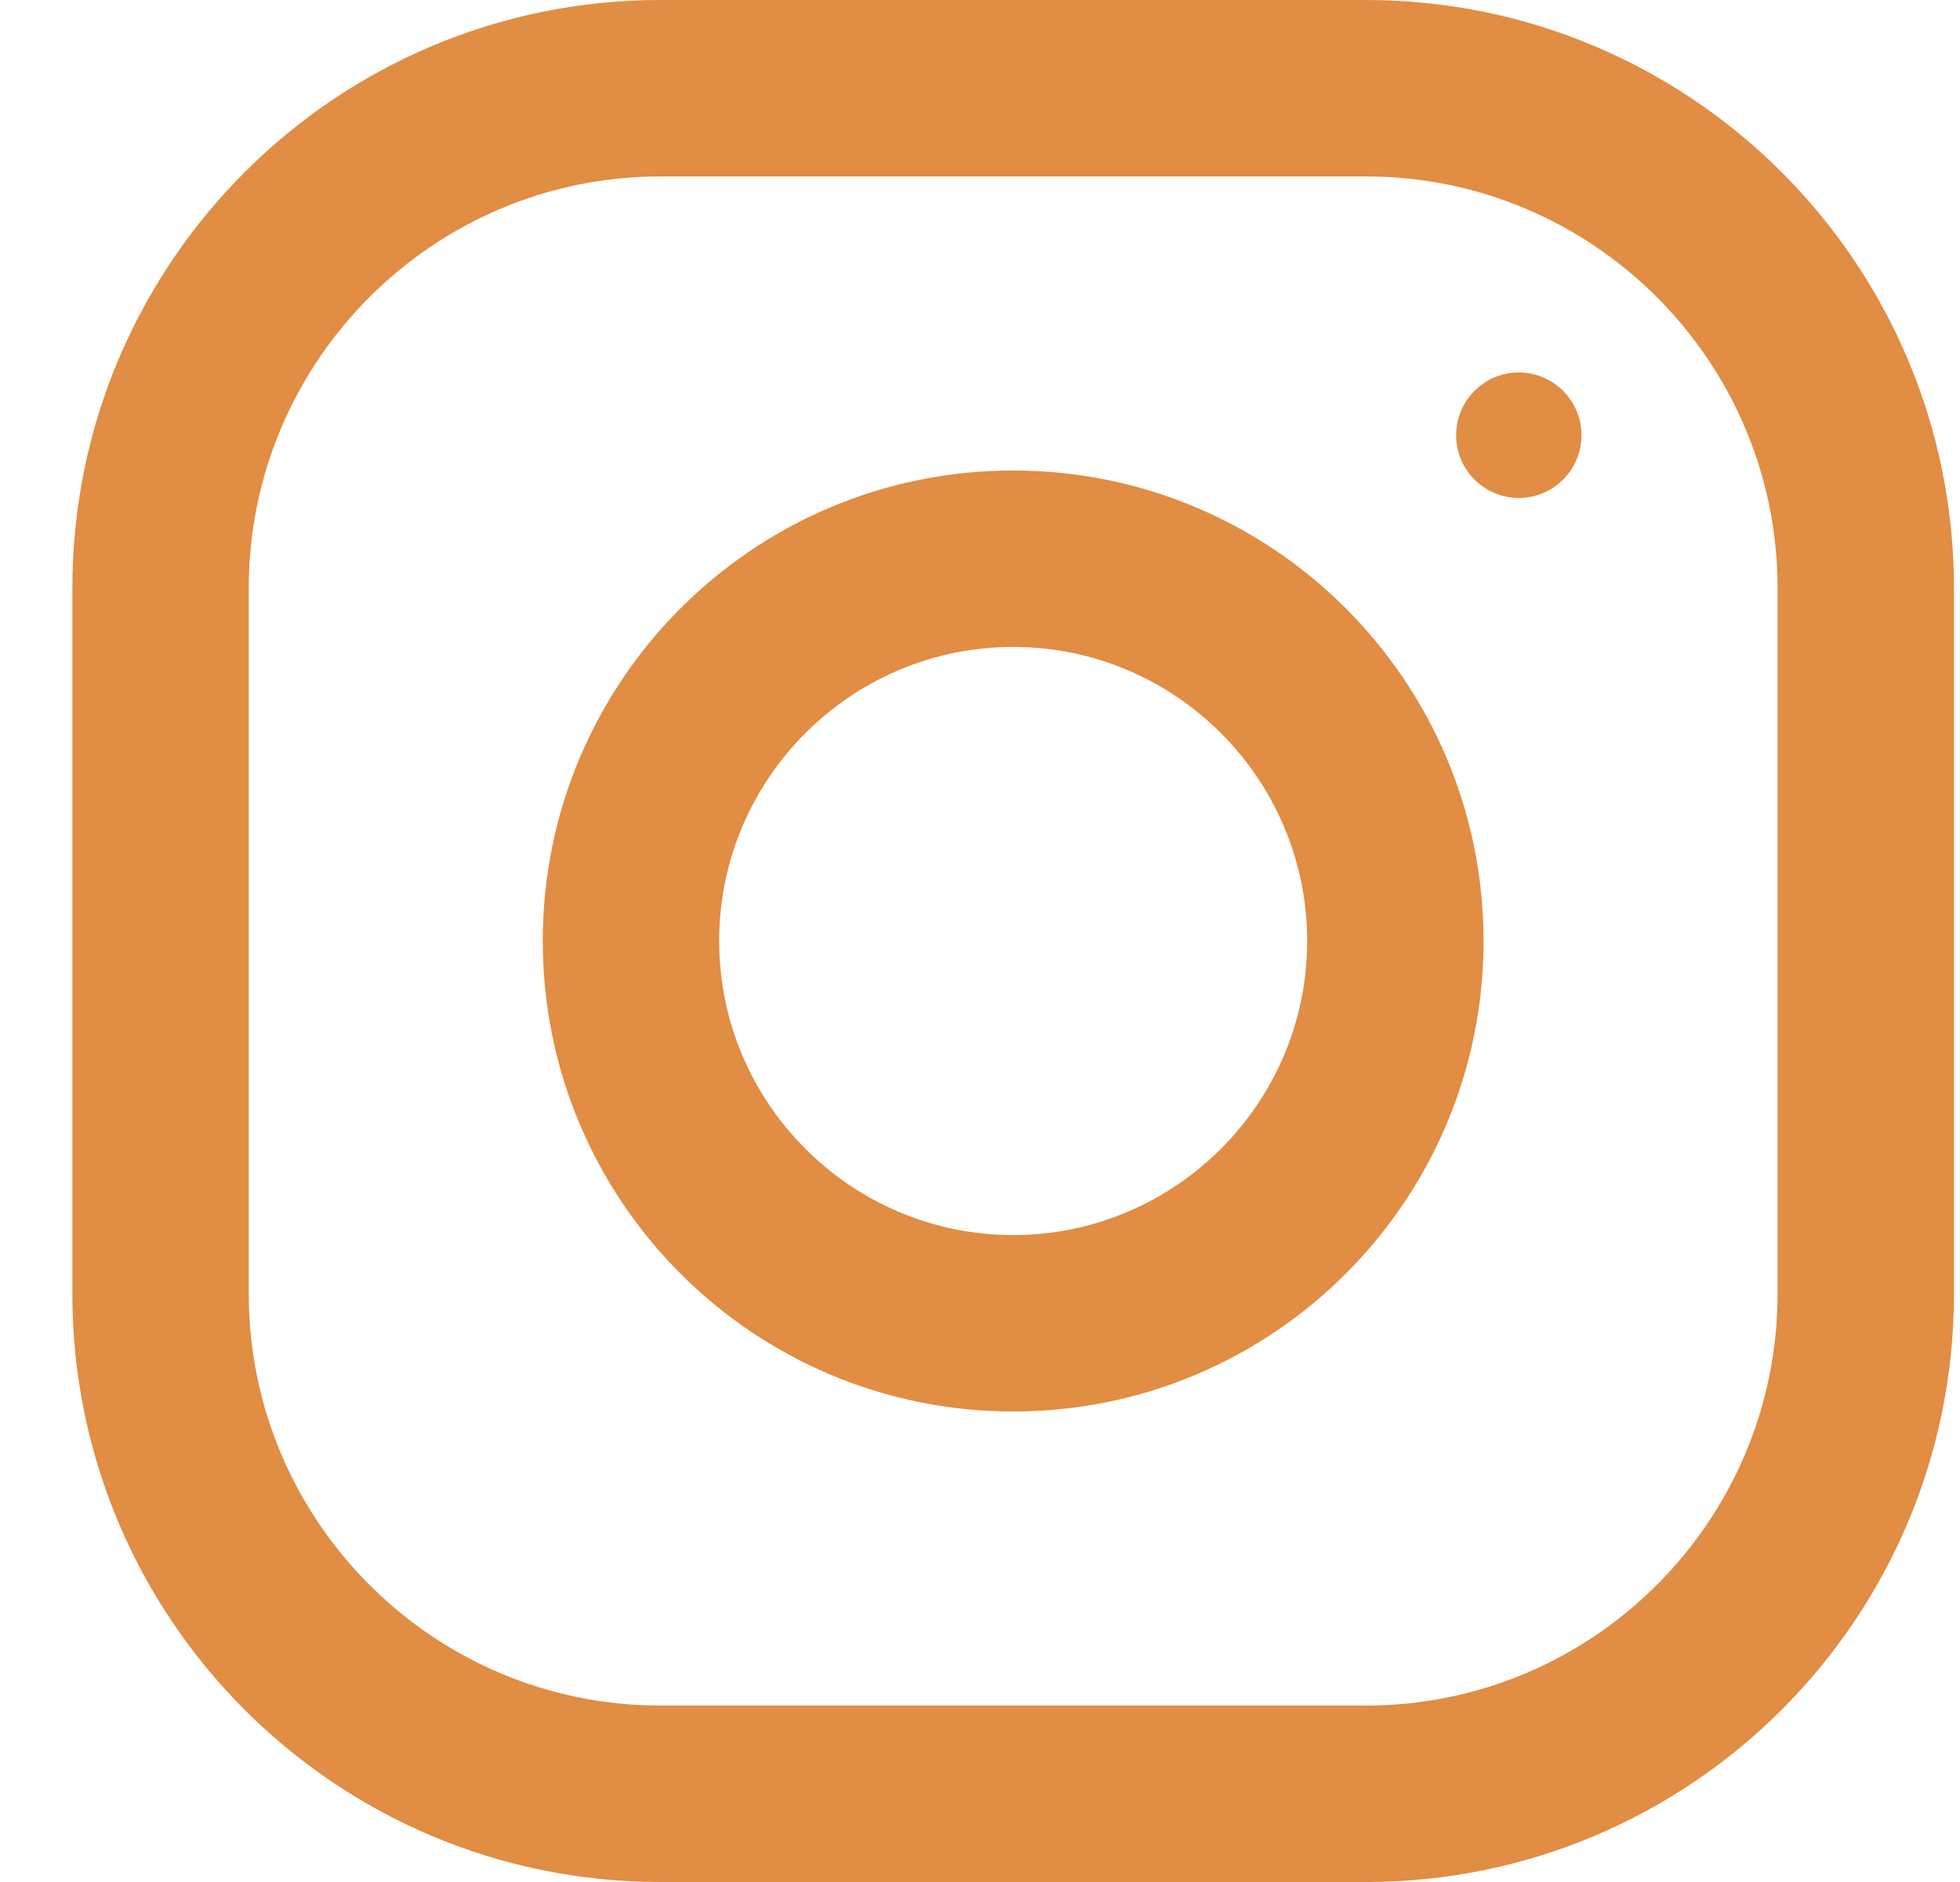 <svg width="25" height="24" viewBox="0 0 25 24" fill="none" xmlns="http://www.w3.org/2000/svg">
<path d="M17.423 0H8.423C4.281 0 0.923 3.358 0.923 7.5V16.5C0.923 20.642 4.281 24 8.423 24H17.423C21.564 24 24.923 20.642 24.923 16.5V7.5C24.923 3.358 21.564 0 17.423 0ZM22.673 16.5C22.673 19.395 20.318 21.75 17.423 21.75H8.423C5.528 21.75 3.173 19.395 3.173 16.5V7.5C3.173 4.605 5.528 2.25 8.423 2.25H17.423C20.318 2.25 22.673 4.605 22.673 7.5V16.5Z" fill="#E18D43"/>
<path d="M12.923 6C9.609 6 6.923 8.687 6.923 12C6.923 15.313 9.609 18 12.923 18C16.236 18 18.923 15.313 18.923 12C18.923 8.687 16.236 6 12.923 6ZM12.923 15.75C10.856 15.75 9.173 14.067 9.173 12C9.173 9.931 10.856 8.25 12.923 8.25C14.99 8.25 16.673 9.931 16.673 12C16.673 14.067 14.99 15.75 12.923 15.75Z" fill="#E18D43"/>
<path d="M19.373 6.35C19.814 6.35 20.172 5.992 20.172 5.55C20.172 5.108 19.814 4.75 19.373 4.75C18.931 4.75 18.573 5.108 18.573 5.55C18.573 5.992 18.931 6.35 19.373 6.35Z" fill="#E18D43"/>
</svg>
